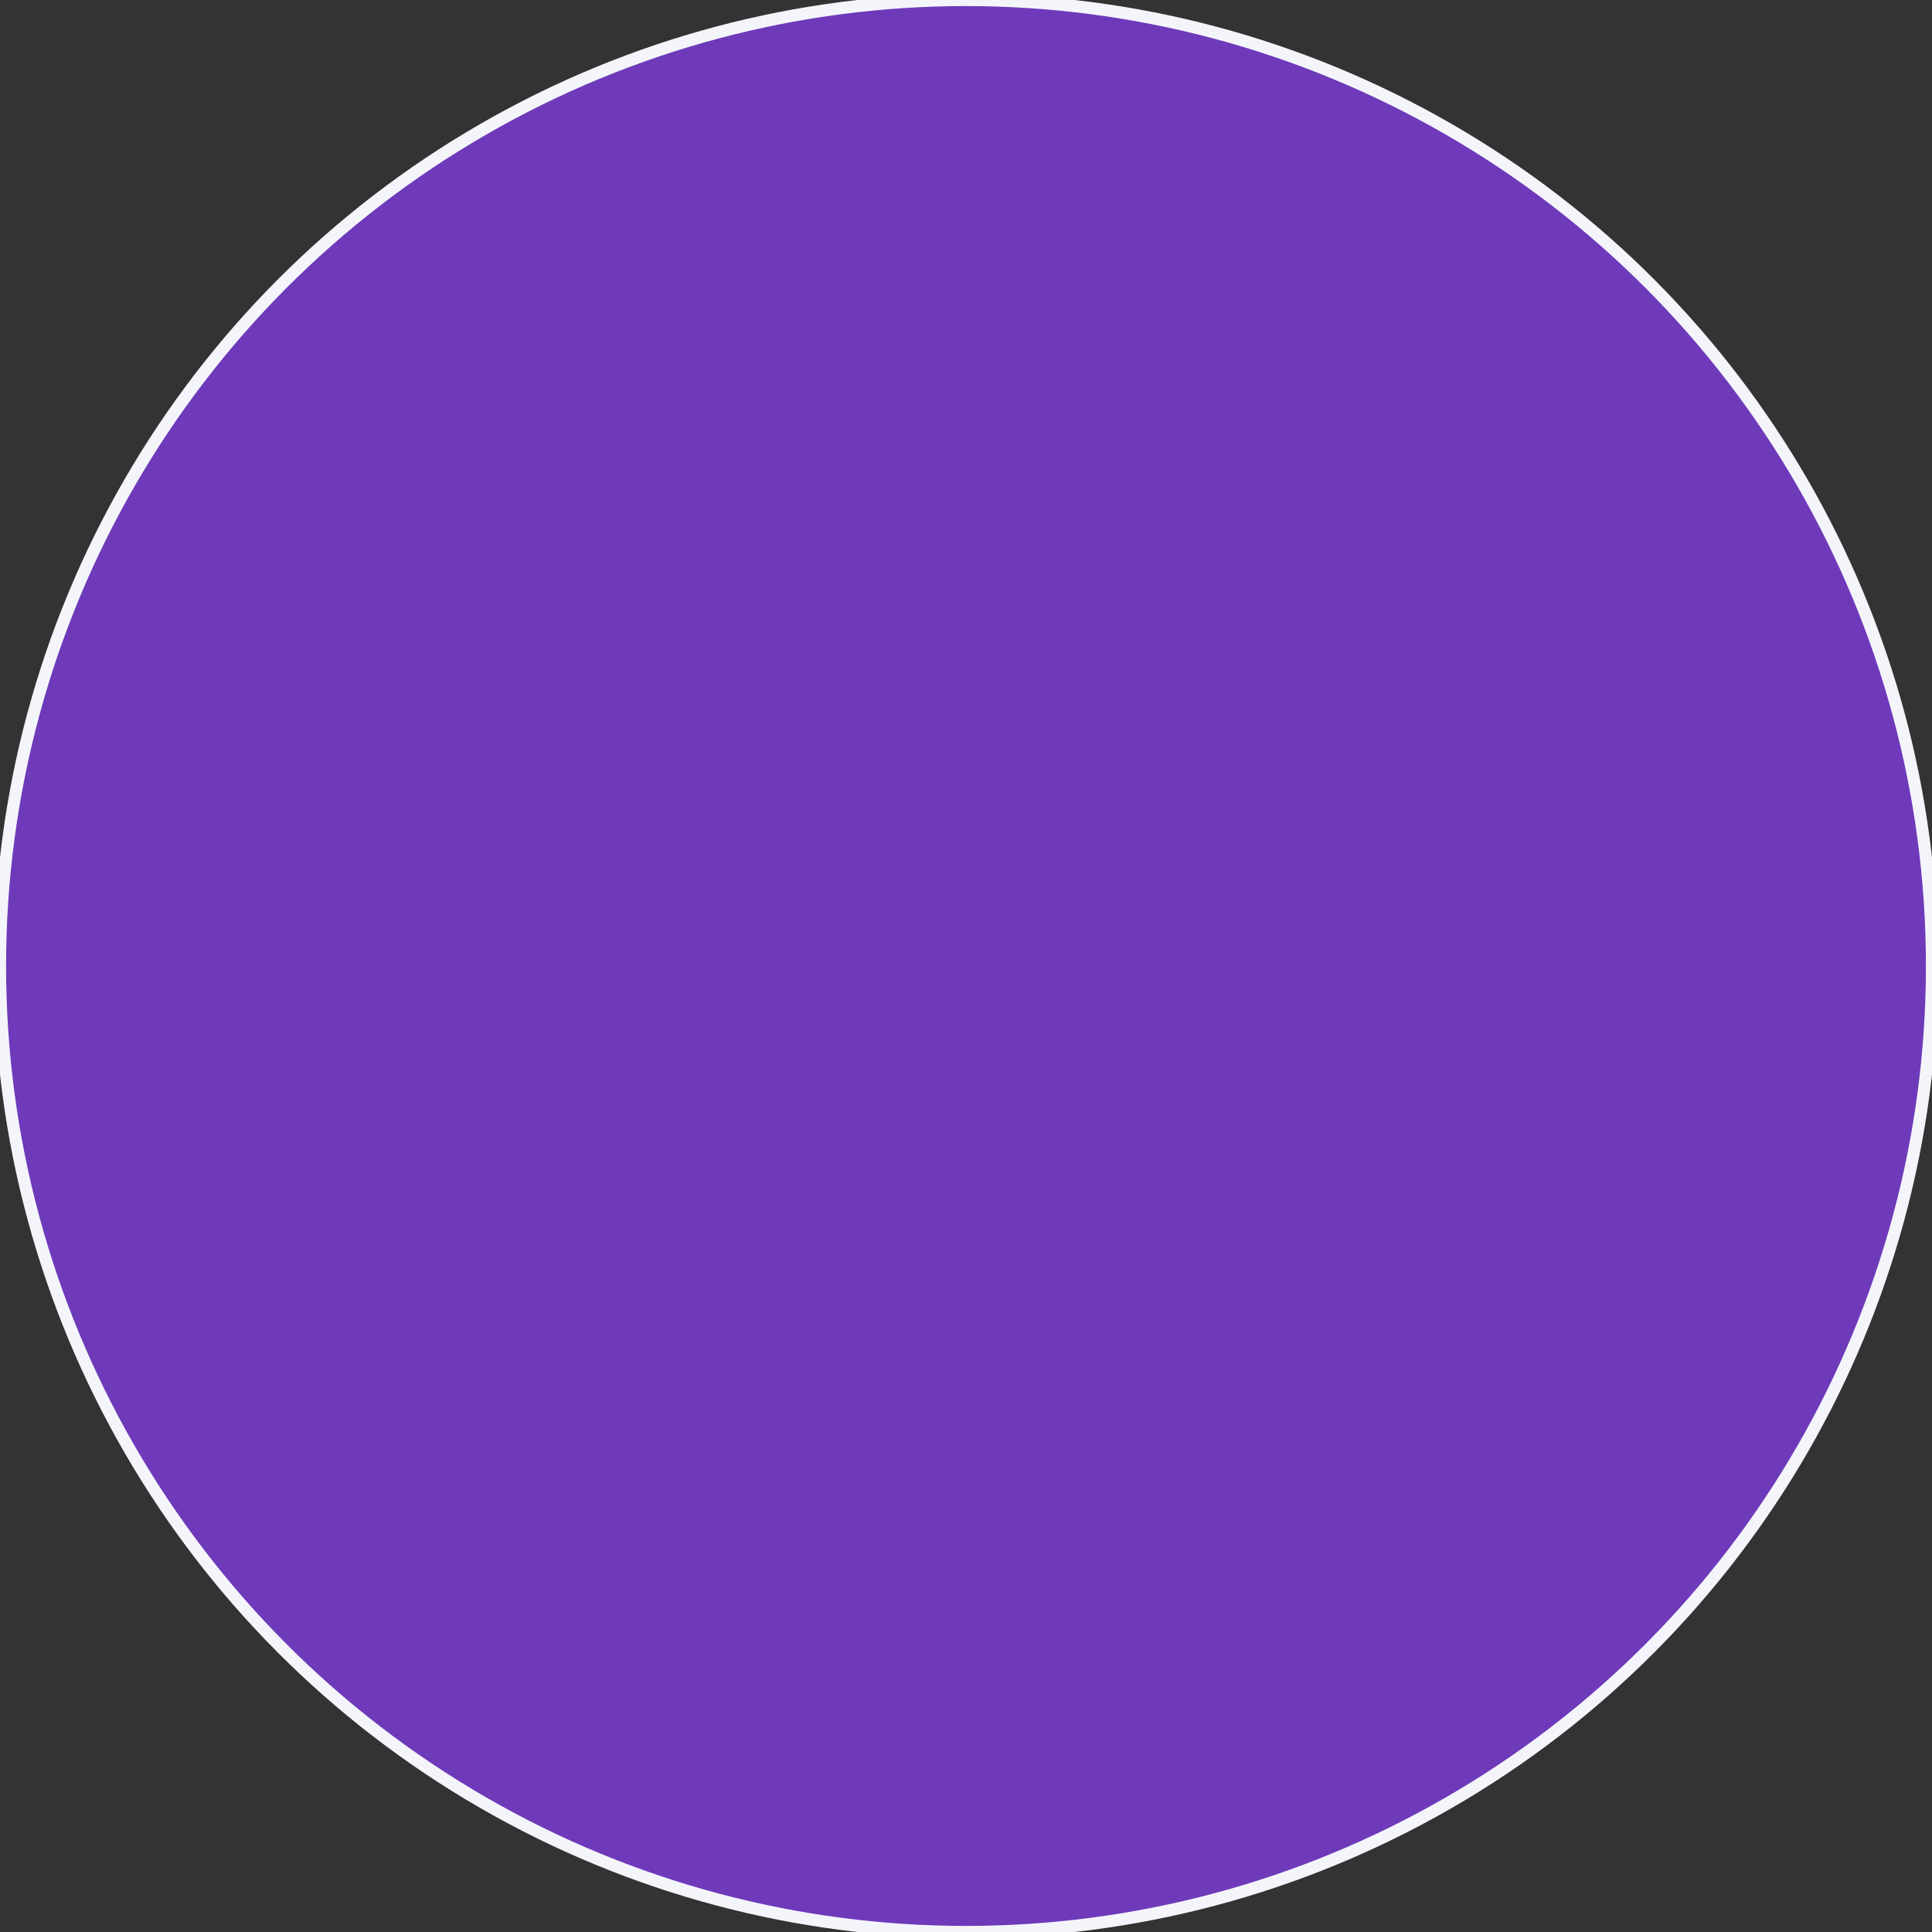 <svg width="159" height="159" viewBox="0 0 159 159" fill="none" xmlns="http://www.w3.org/2000/svg">
<rect x="0" y="0" width="159" height="159" fill="#333333" stroke="none"/>
<g id="Ellipse_bg">
<circle cx="79.5" cy="79.5" r="79.5" fill="#6E3ABA"/>
<circle cx="79.5" cy="79.5" r="79.5" stroke="#F4F5FA"/>
</g>
</svg>
